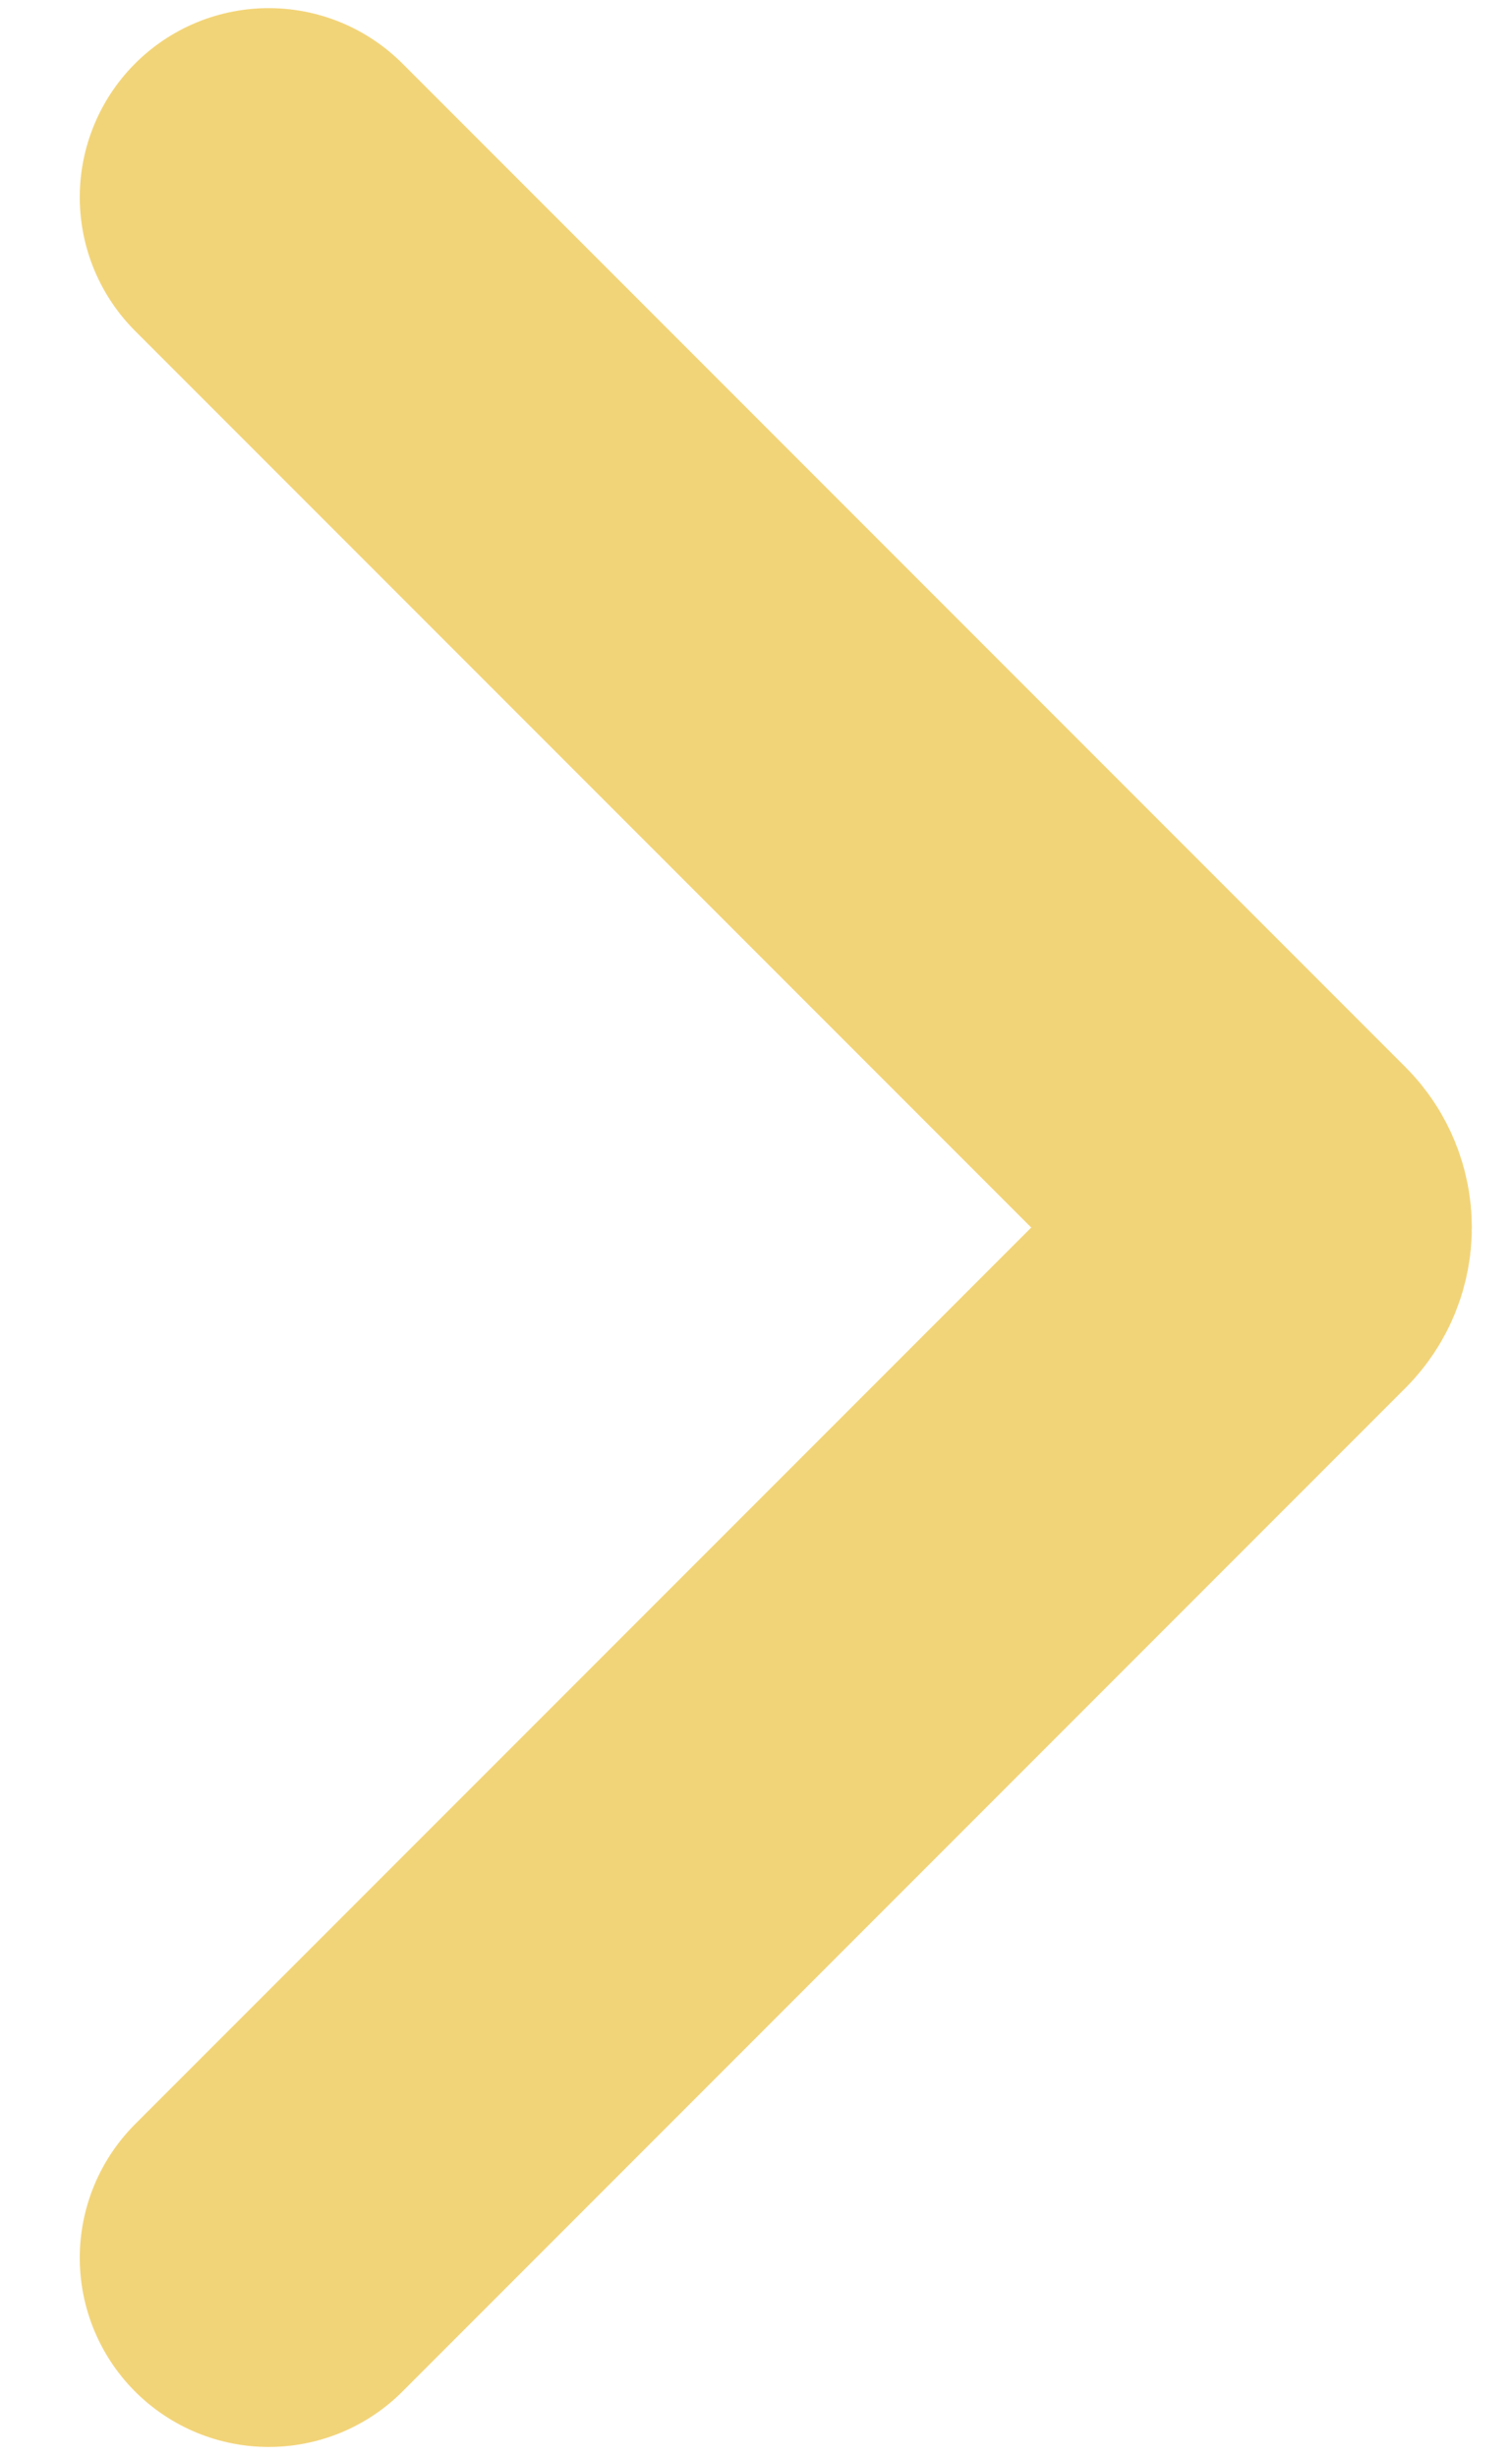 <svg width="8" height="13" viewBox="0 0 8 13" fill="none" xmlns="http://www.w3.org/2000/svg">
<path d="M1.422 1.043L6.729 6.35C6.807 6.428 6.807 6.555 6.729 6.633L1.422 11.94" stroke="#F2D478" stroke-width="2" stroke-linecap="round"/>
</svg>
